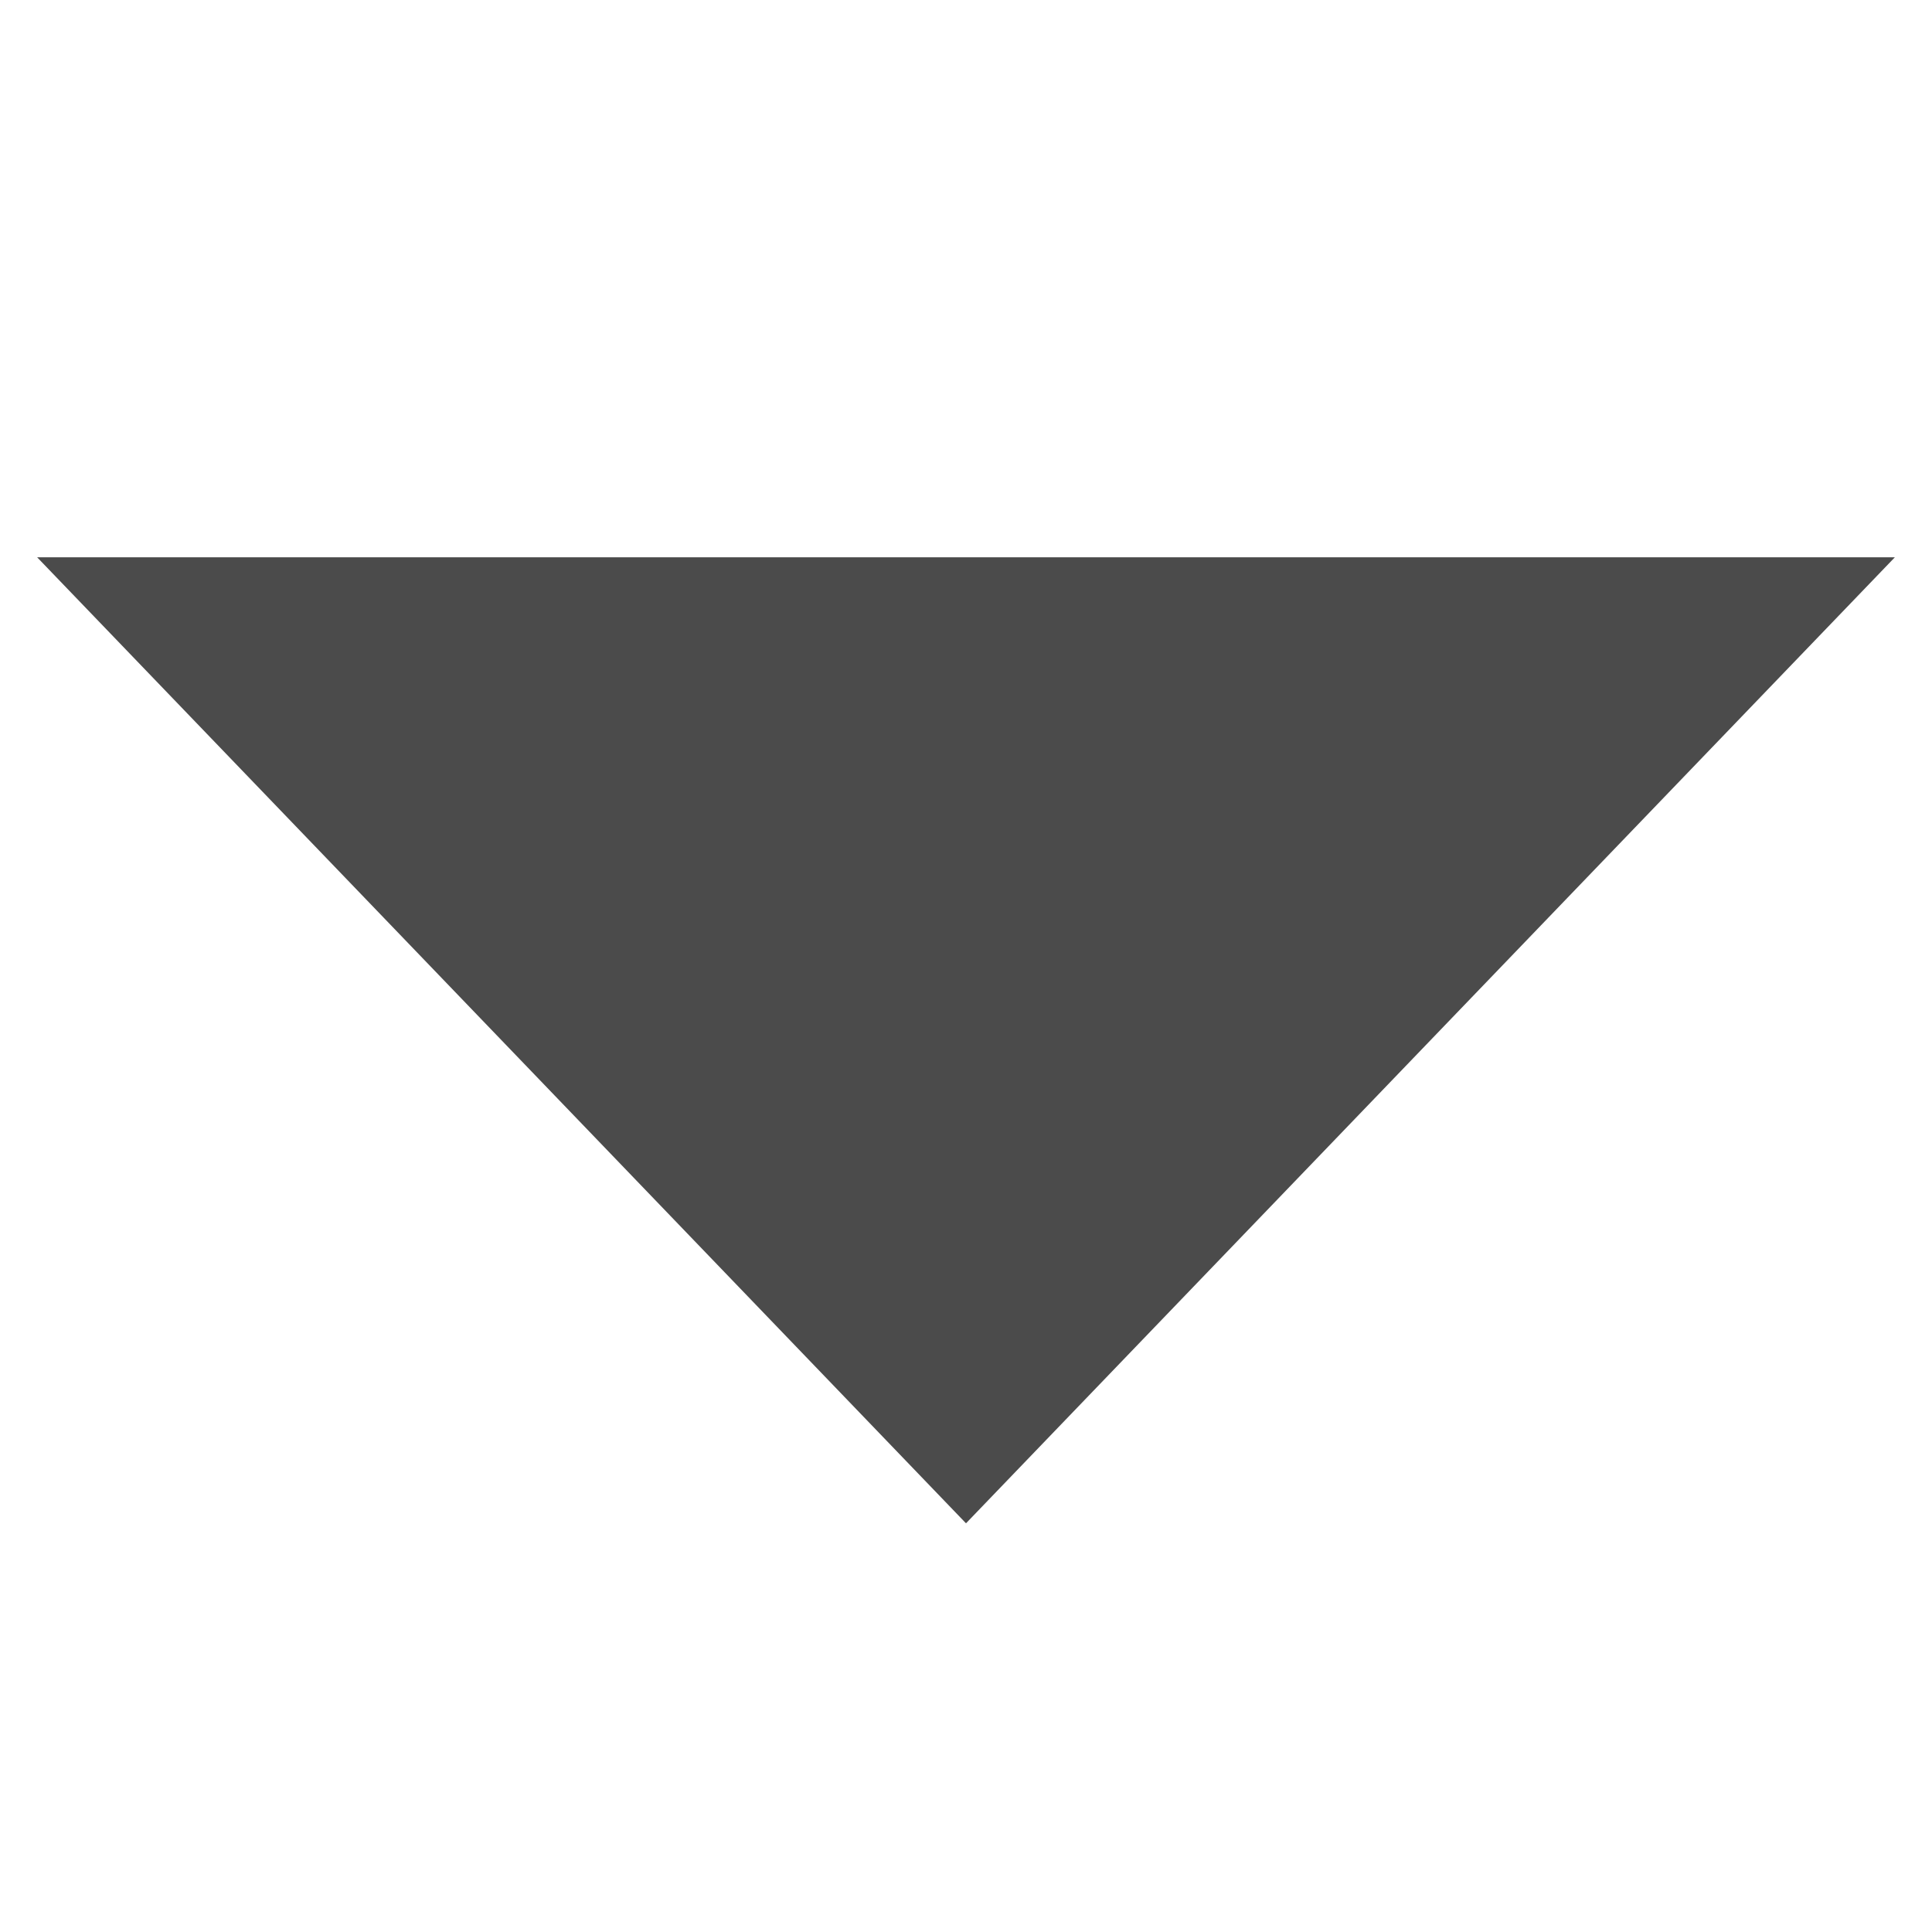 <?xml version="1.0" encoding="utf-8"?>
<!-- Generator: Adobe Illustrator 16.0.4, SVG Export Plug-In . SVG Version: 6.00 Build 0)  -->
<!DOCTYPE svg PUBLIC "-//W3C//DTD SVG 1.1//EN" "http://www.w3.org/Graphics/SVG/1.1/DTD/svg11.dtd">
<svg version="1.1" xmlns="http://www.w3.org/2000/svg" xmlns:xlink="http://www.w3.org/1999/xlink" x="0px" y="0px" width="13px"
	 height="13px" viewBox="0 0 13 13" enable-background="new 0 0 13 13" xml:space="preserve">
<polygon fill="#4B4B4B" points="6.5,10.25 0.25,3.75 12.75,3.75 "/>
</svg>
